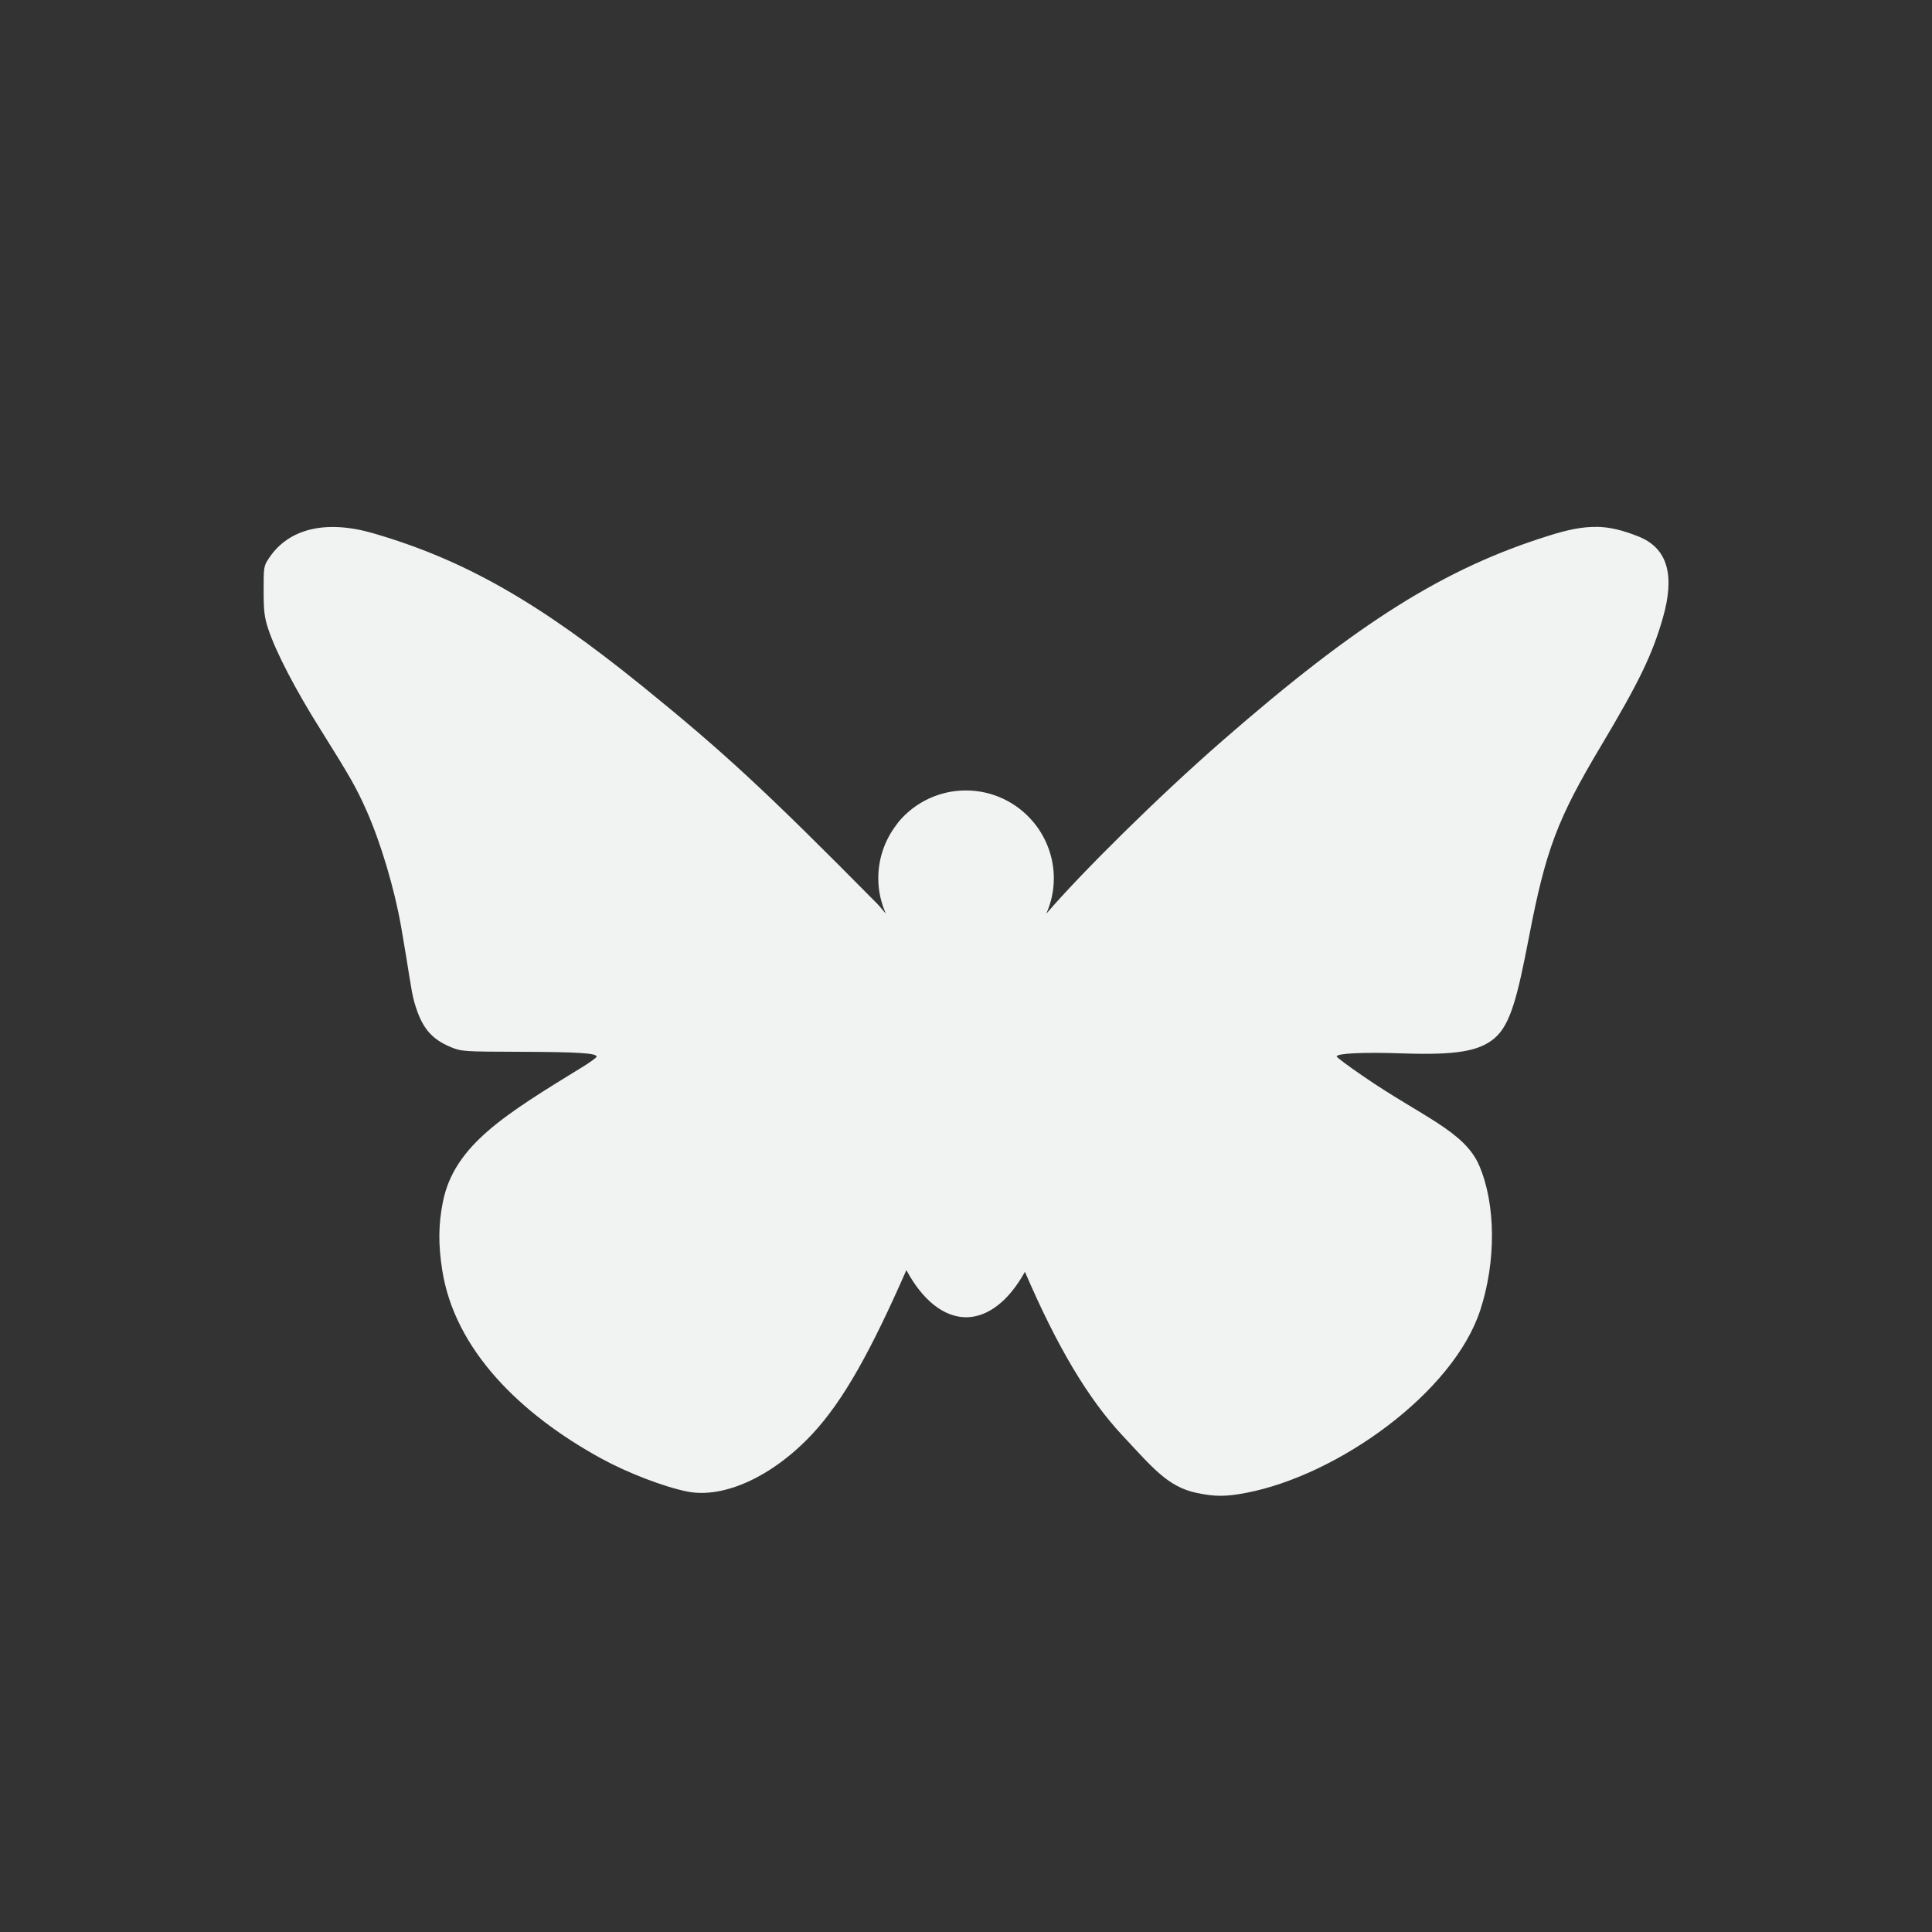 <?xml version="1.0" encoding="UTF-8" standalone="no"?>
<svg id="svg6" xmlns="http://www.w3.org/2000/svg" version="1.1" viewBox="-3 -3 22 22"><rect x="-3" y="-3" width="22" height="22" fill="#333333" stroke="none"/><path id="path12" style="stroke-width:.023;fill:#f1f2f2" d="m15.176 3c-0.156-0.002-0.321 0.031-0.533 0.098-1.195 0.372-2.179 0.99-3.727 2.34-0.727 0.634-1.603 1.502-2.002 1.967 0.057-0.127 0.086-0.265 0.086-0.404-0-0.213-0.069-0.42-0.195-0.592l-0.037-0.047c-0.19-0.228-0.471-0.361-0.768-0.361-0.297-0.001-0.579 0.131-0.769 0.359l-0.027 0.037c-0.132 0.174-0.203 0.386-0.203 0.604 0 0.139 0.03 0.276 0.086 0.402-0.053-0.057-0.049-0.062-0.105-0.119-1.259-1.274-1.741-1.72-2.668-2.471-1.182-0.957-2.03-1.44-3.062-1.74-0.535-0.156-0.959-0.057-1.184 0.275-0.066 0.097-0.066 0.103-0.066 0.377 0 0.235 0.009 0.306 0.053 0.439 0.087 0.262 0.309 0.689 0.592 1.139 0.344 0.549 0.41 0.666 0.525 0.924 0.163 0.366 0.32 0.893 0.396 1.328 0.092 0.525 0.111 0.719 0.15 0.857 0.082 0.286 0.188 0.416 0.412 0.51 0.123 0.052 0.148 0.053 0.801 0.055 0.648 0.002 0.863 0.015 0.863 0.055 0 0.01-0.072 0.063-0.16 0.117-0.879 0.54-1.462 0.89-1.591 1.538-0.051 0.255-0.053 0.482-0.008 0.771 0.14 0.91 0.888 1.643 1.806 2.147 0.302 0.166 0.713 0.324 0.982 0.379 0.418 0.085 0.977-0.172 1.428-0.656 0.359-0.385 0.674-0.963 1.07-1.865 0.185 0.344 0.427 0.536 0.68 0.537 0.248-0.001 0.486-0.185 0.67-0.518 0.365 0.849 0.717 1.444 1.115 1.869 0.334 0.356 0.509 0.578 0.836 0.648 0.211 0.045 0.337 0.045 0.57 0 1.042-0.2 2.356-1.138 2.664-2.08 0.182-0.556 0.177-1.208-0.012-1.647-0.17-0.395-0.66-0.56-1.33-1.023-0.162-0.111-0.293-0.209-0.293-0.219 0-0.036 0.31-0.05 0.742-0.035 0.617 0.021 0.88-0.023 1.057-0.174 0.18-0.154 0.26-0.471 0.391-1.152 0.191-0.994 0.324-1.344 0.818-2.172 0.438-0.735 0.587-1.044 0.707-1.463 0.14-0.49 0.05-0.793-0.276-0.924-0.18-0.072-0.328-0.109-0.484-0.111z"/></svg>
